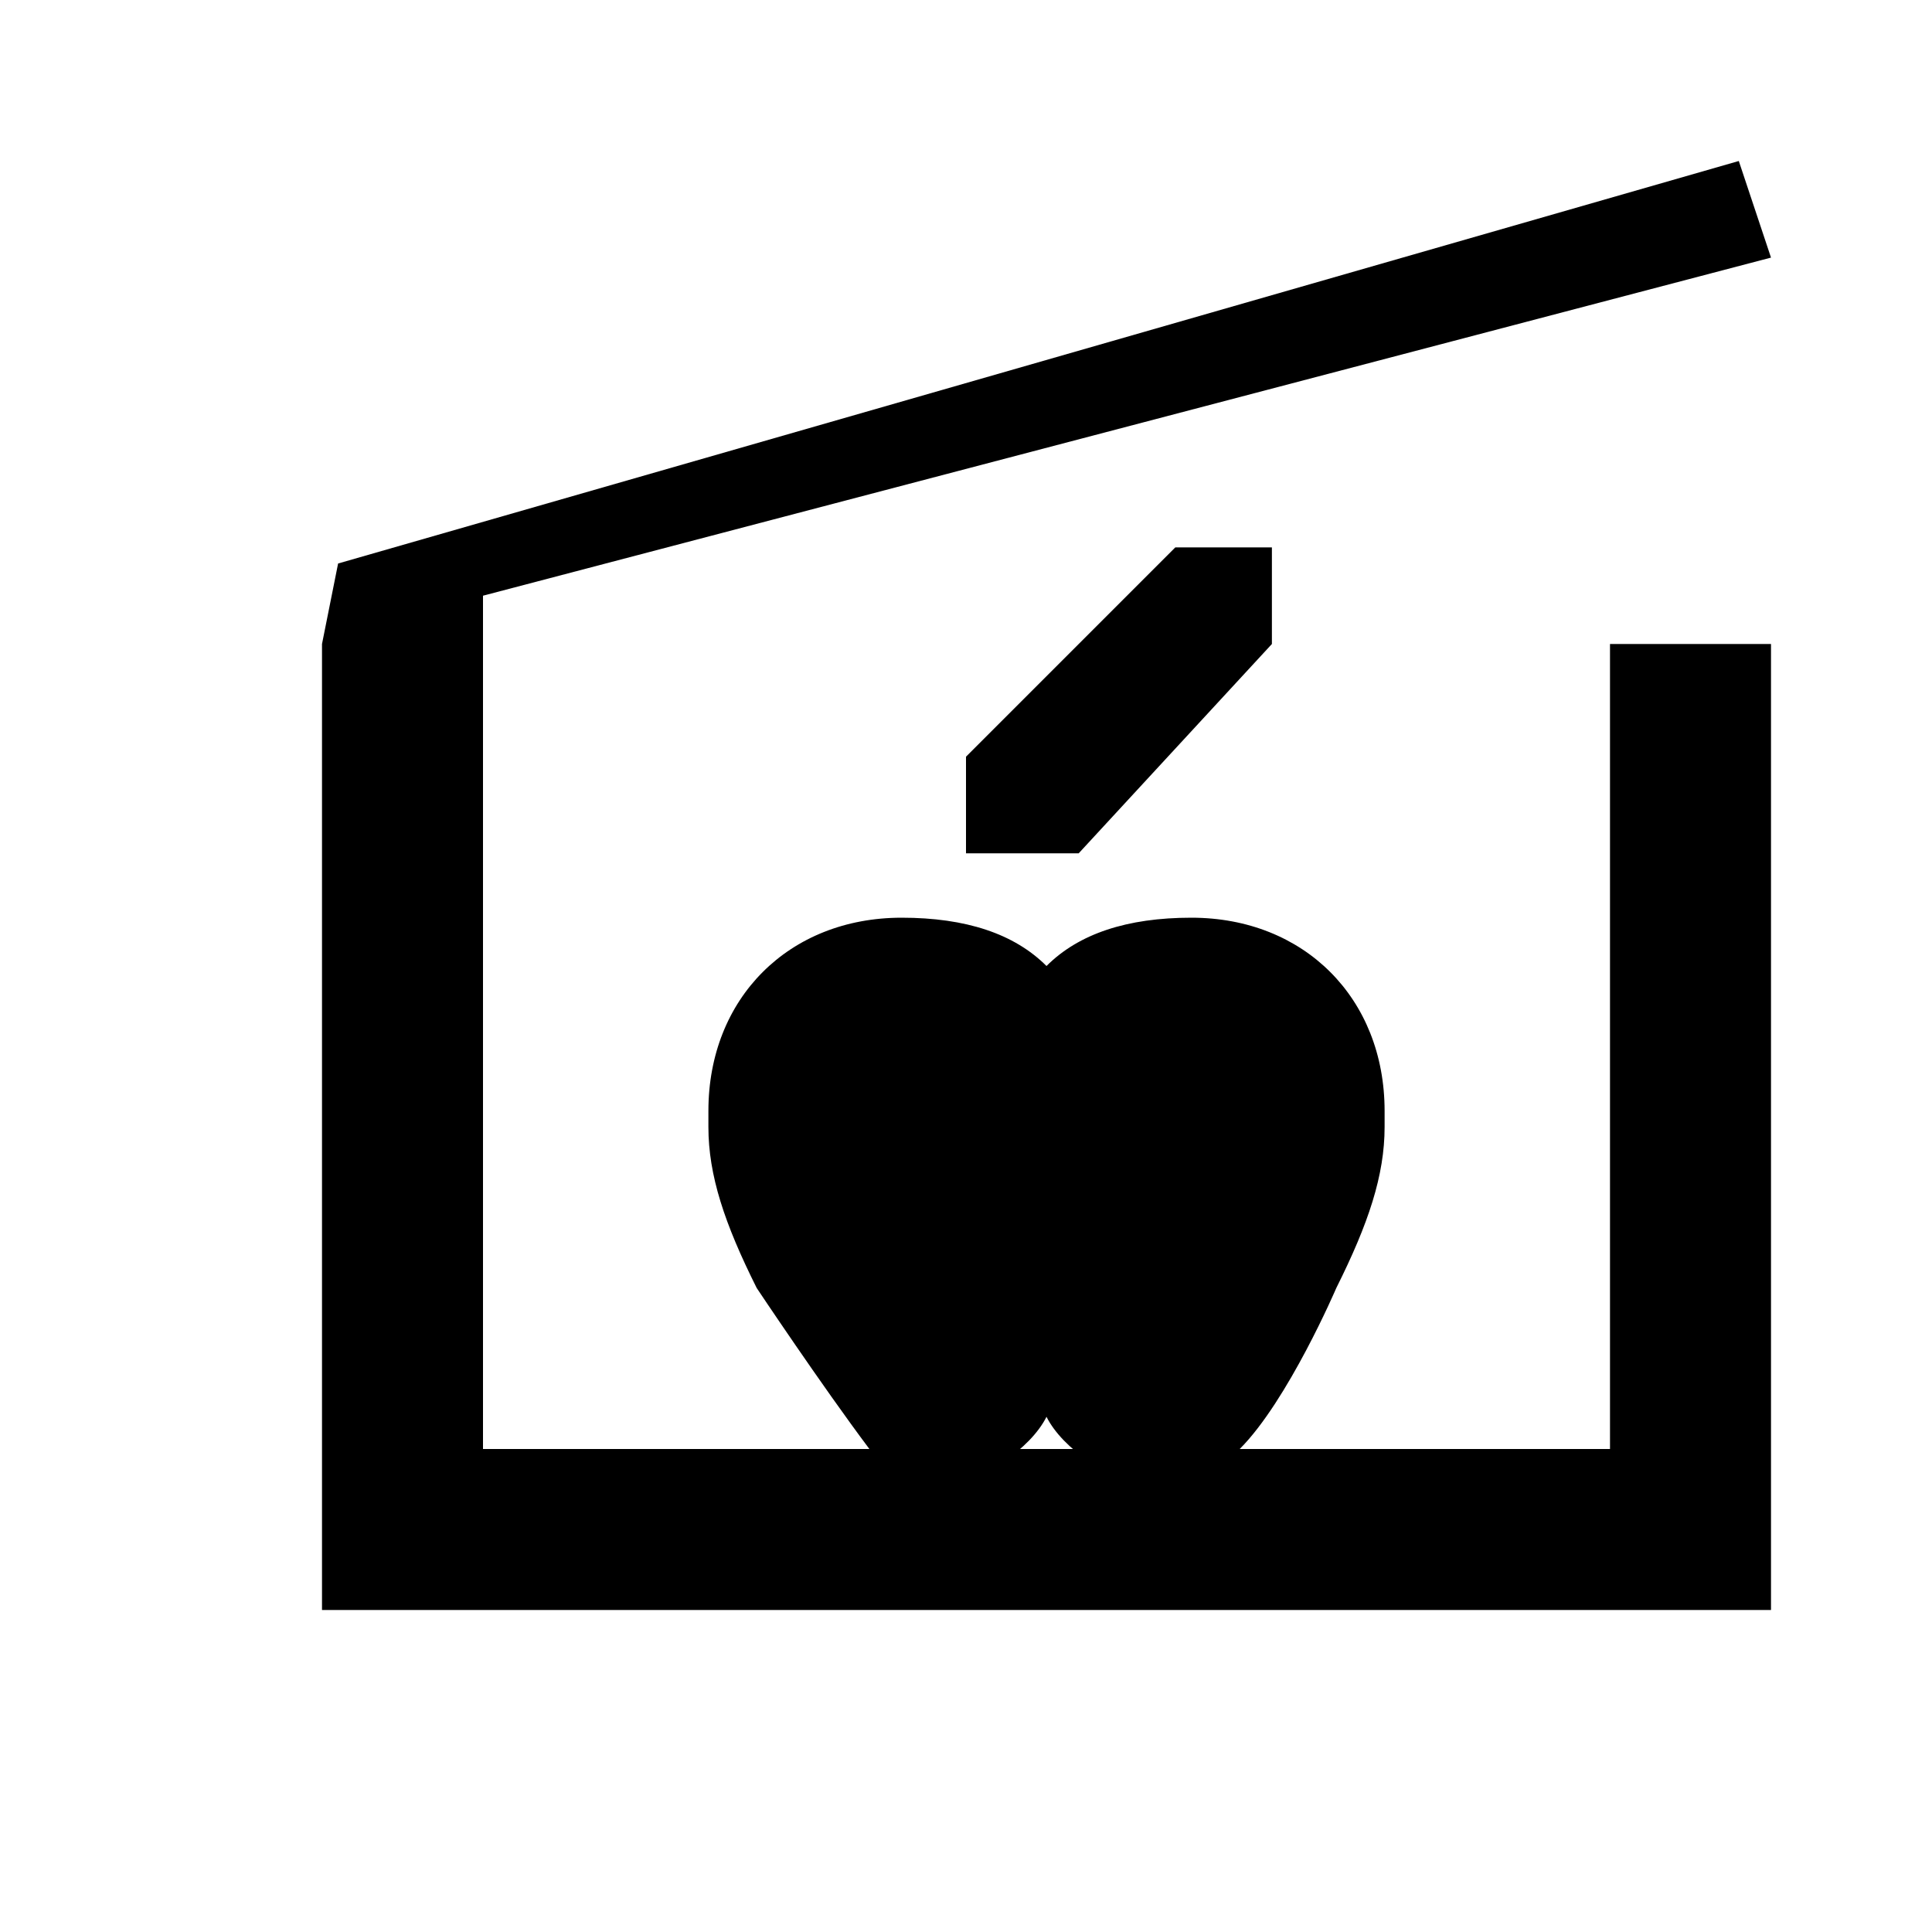 <?xml version="1.0" encoding="utf-8"?>
<!-- Generator: Adobe Illustrator 21.1.0, SVG Export Plug-In . SVG Version: 6.00 Build 0)  -->
<svg version="1.1" id="Layer_1" xmlns="http://www.w3.org/2000/svg" xmlns:xlink="http://www.w3.org/1999/xlink" x="0px" y="0px"
	 width="12px" height="12px" viewBox="0 0 12 12" enable-background="new 0 0 12 12" xml:space="preserve">
<path d="M6.5,6C6.7,5.8,7,5.7,7.4,5.7c0.7,0,1.2,0.5,1.2,1.2l0,0.1h0c0,0.3-0.1,0.6-0.3,1c0,0-0.3,0.7-0.6,1l0,0
	C7.5,9.1,7.3,9.2,7.1,9.2C6.9,9.2,6.6,9,6.5,8.8h0C6.4,9,6.1,9.2,5.9,9.2c-0.2,0-0.4-0.1-0.5-0.2l0,0C5.1,8.6,4.7,8,4.7,8
	c-0.2-0.4-0.3-0.7-0.3-1h0l0-0.1c0-0.7,0.5-1.2,1.2-1.2C6,5.7,6.3,5.8,6.5,6"/>
<polygon points="6,5.3 6,4.7 6.7,4 7.3,3.4 7.9,3.4 7.9,4 6.7,5.3 "/>
<polygon points="10,4 10,9 3,9 3,3.7 11,1.6 10.8,1 2.1,3.5 2,4 2,10 11,10 11,4 "/>
</svg>
